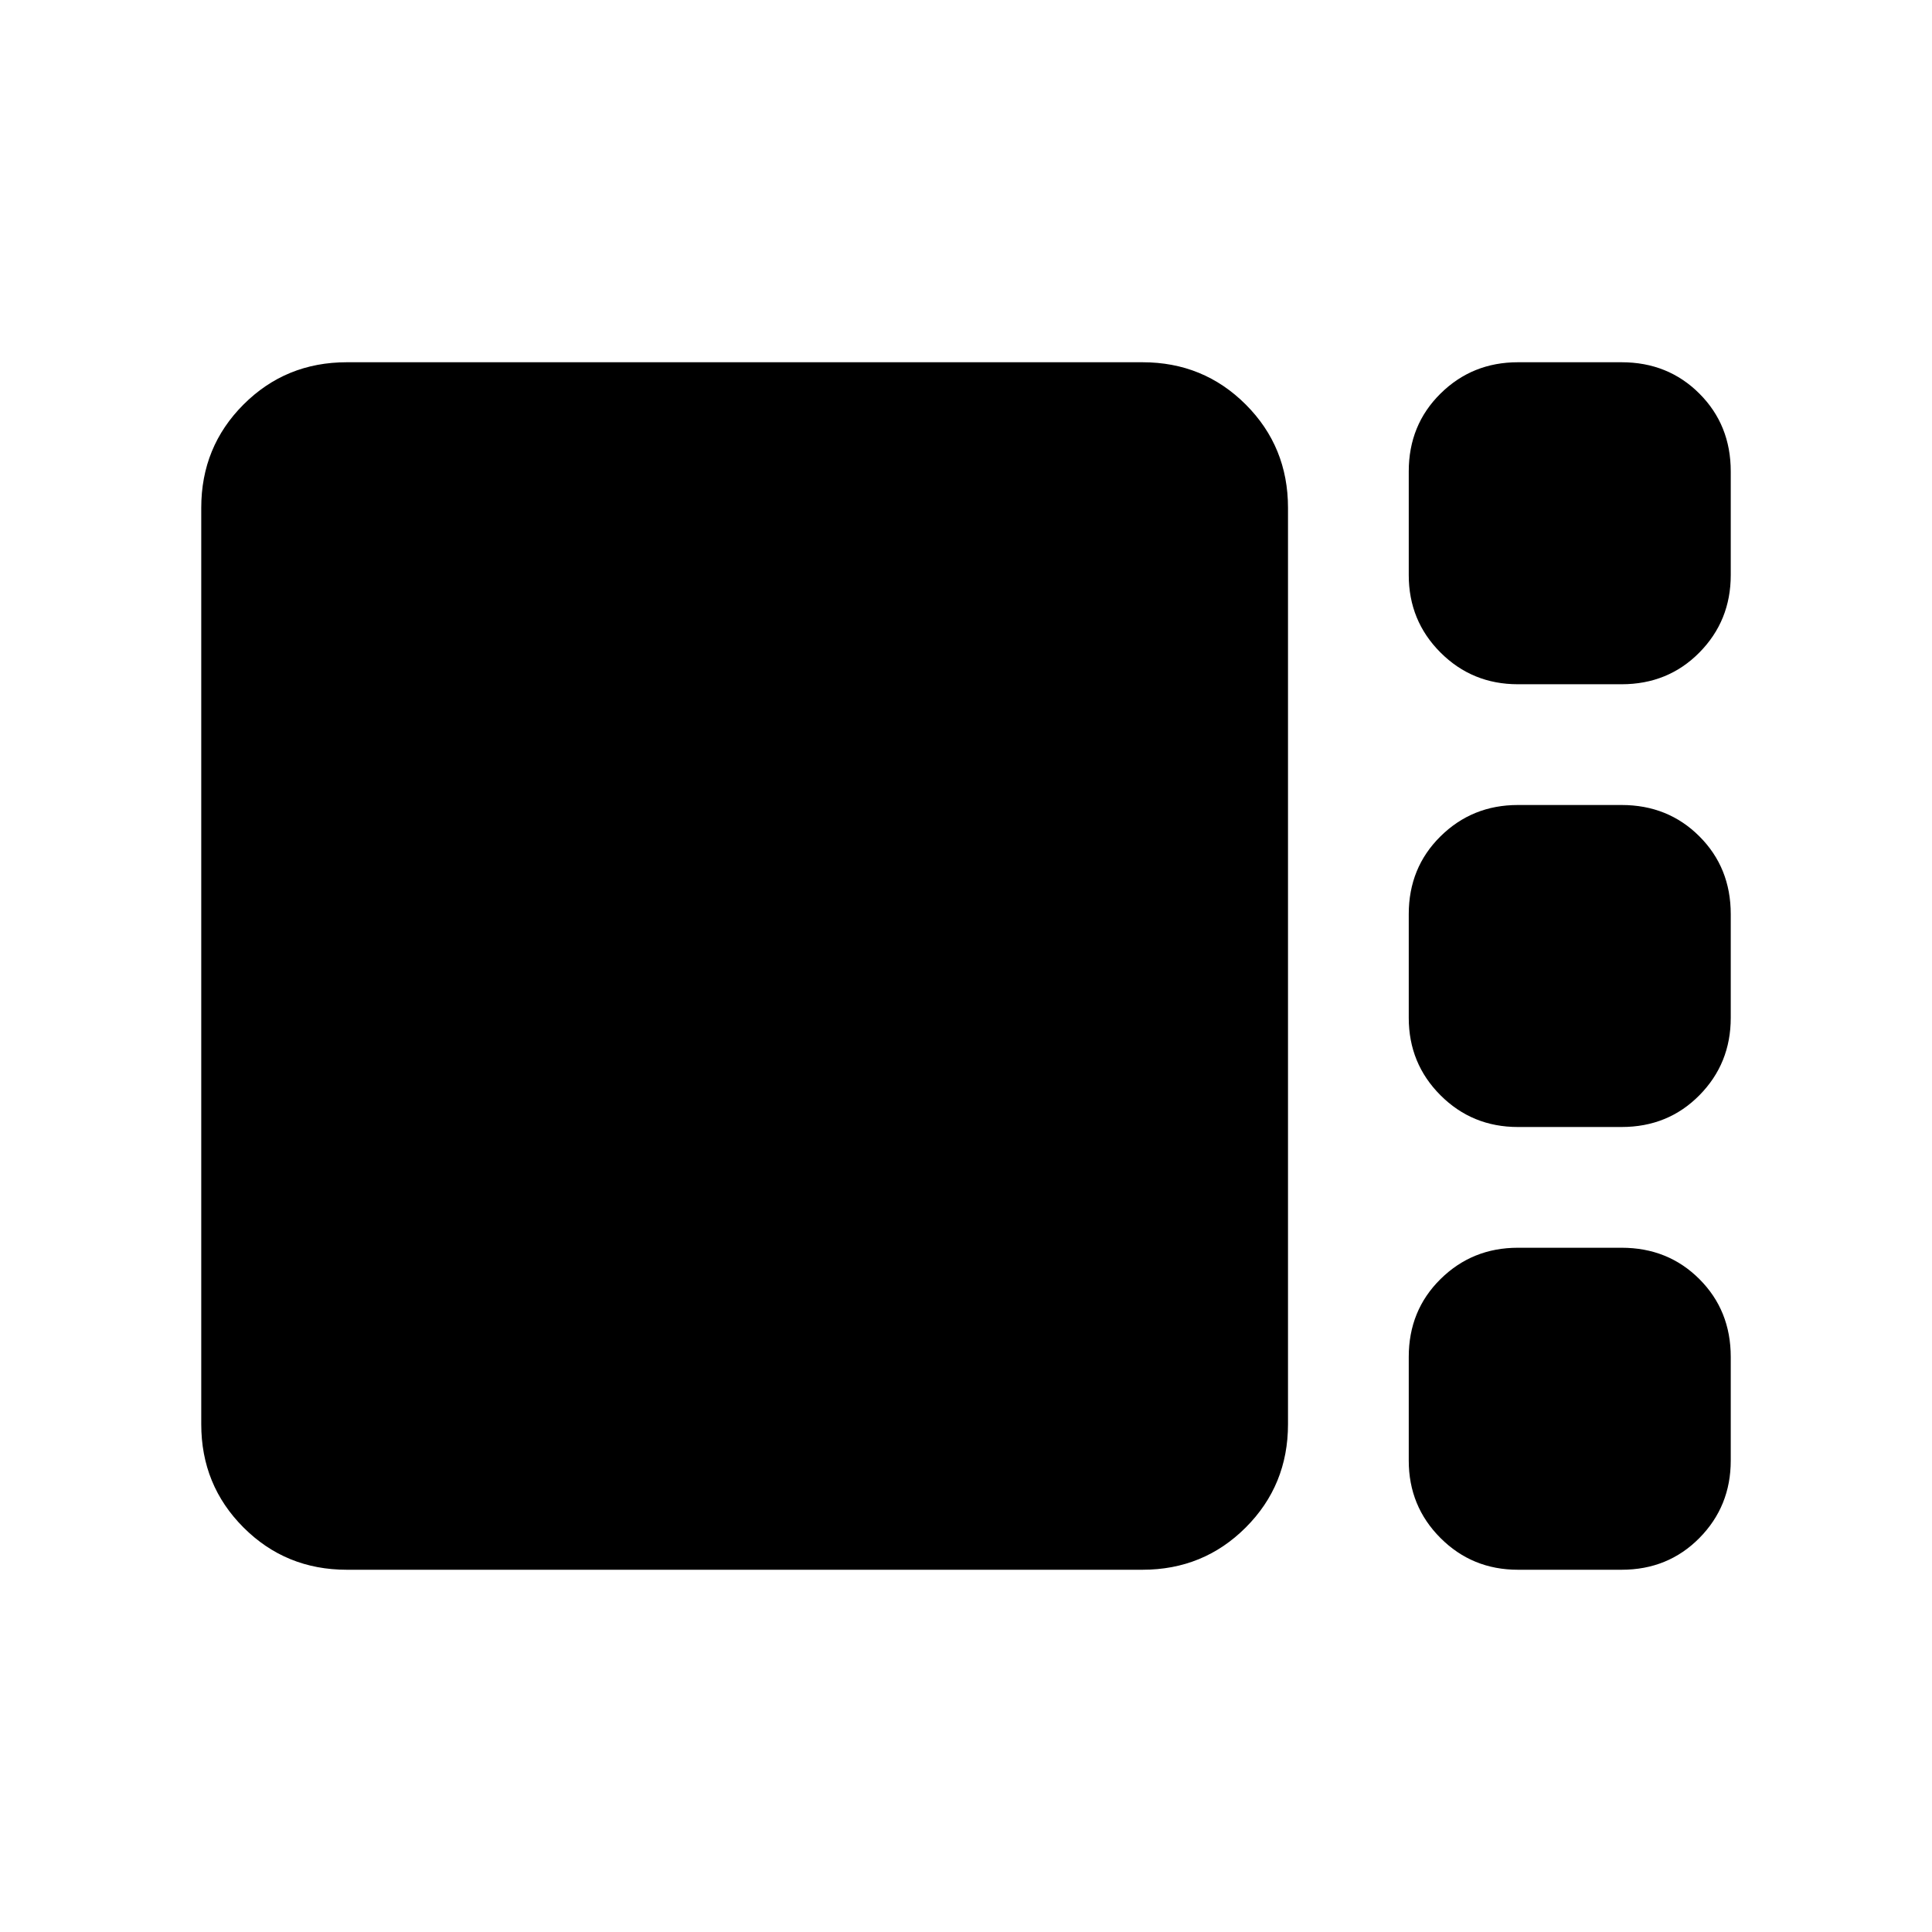 <svg xmlns="http://www.w3.org/2000/svg" height="24" viewBox="0 -960 960 960" width="24"><path d="M754.23-620q-22.69 0-38.46-15.77T700-674.23v-51.54q0-23.07 15.77-38.65Q731.54-780 754.23-780h51.54q23.07 0 38.65 15.58Q860-748.84 860-725.77v51.54q0 22.69-15.58 38.46T805.77-620h-51.54Zm0 220q-22.69 0-38.46-15.77T700-454.23v-51.54q0-23.08 15.77-38.65Q731.54-560 754.23-560h51.54q23.07 0 38.65 15.58Q860-528.85 860-505.77v51.54q0 22.69-15.58 38.46T805.77-400h-51.54ZM172.31-180Q142-180 121-201q-21-21-21-51.31v-455.38Q100-738 121-759q21-21 51.31-21h395.38Q598-780 619-759q21 21 21 51.31v455.38Q640-222 619-201q-21 21-51.31 21H172.31Zm581.92 0q-22.69 0-38.46-15.77T700-234.23v-51.54q0-23.08 15.77-38.65Q731.54-340 754.23-340h51.54q23.07 0 38.65 15.58Q860-308.85 860-285.77v51.54q0 22.69-15.58 38.46T805.77-180h-51.54Z"/></svg>